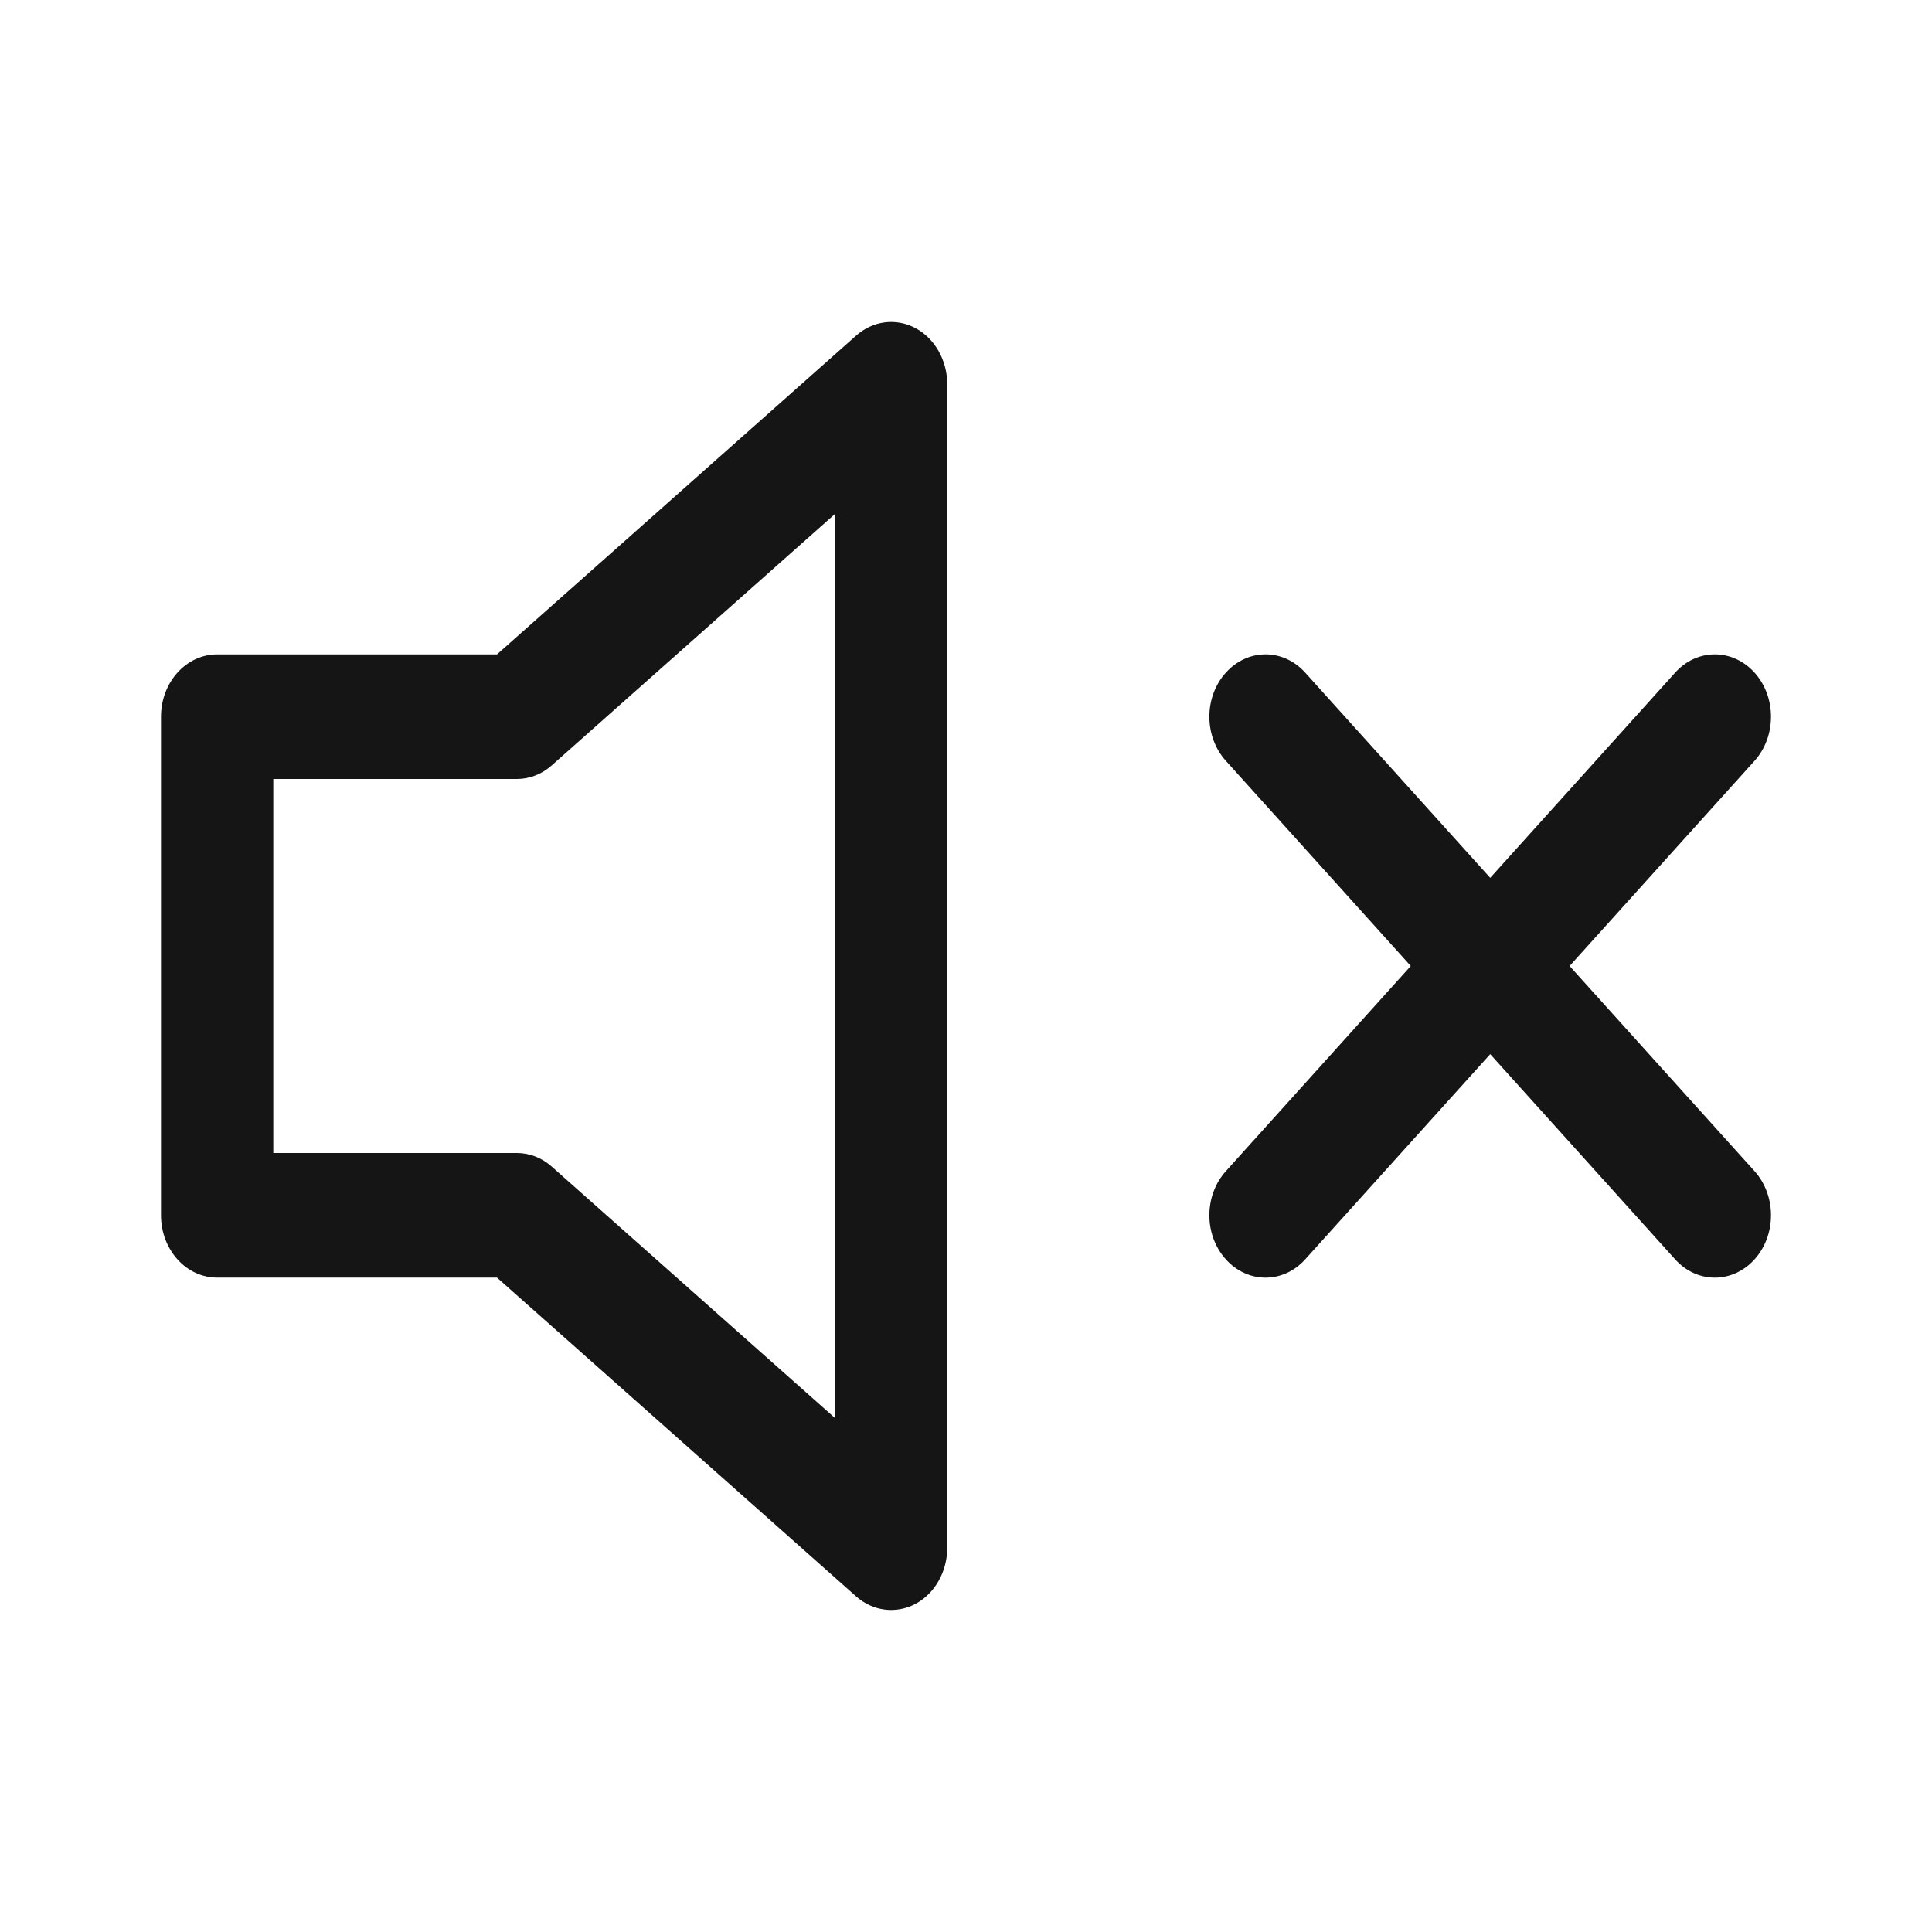 <svg width="24" height="24" viewBox="0 0 24 24" fill="none" xmlns="http://www.w3.org/2000/svg">
<path fill-rule="evenodd" clip-rule="evenodd" d="M11.372 4.076C11.614 4.205 11.767 4.477 11.767 4.774V19.226C11.767 19.523 11.614 19.795 11.372 19.924C11.13 20.052 10.843 20.016 10.634 19.83L6.174 15.871H2.698C2.312 15.871 2 15.524 2 15.097V8.903C2 8.476 2.312 8.129 2.698 8.129H6.174L10.634 4.17C10.843 3.984 11.13 3.947 11.372 4.076ZM10.372 6.385L6.854 9.508C6.731 9.618 6.577 9.677 6.419 9.677H3.395V14.323H6.419C6.577 14.323 6.731 14.382 6.854 14.492L10.372 17.615V6.385ZM15.228 8.356C15.5 8.053 15.942 8.053 16.214 8.356L18.512 10.905L20.809 8.356C21.081 8.053 21.523 8.053 21.796 8.356C22.068 8.658 22.068 9.148 21.796 9.451L19.498 12L21.796 14.549C22.068 14.852 22.068 15.342 21.796 15.644C21.523 15.947 21.081 15.947 20.809 15.644L18.512 13.095L16.214 15.644C15.942 15.947 15.5 15.947 15.228 15.644C14.955 15.342 14.955 14.852 15.228 14.549L17.525 12L15.228 9.451C14.955 9.148 14.955 8.658 15.228 8.356Z" fill="#151515"/>
</svg>
